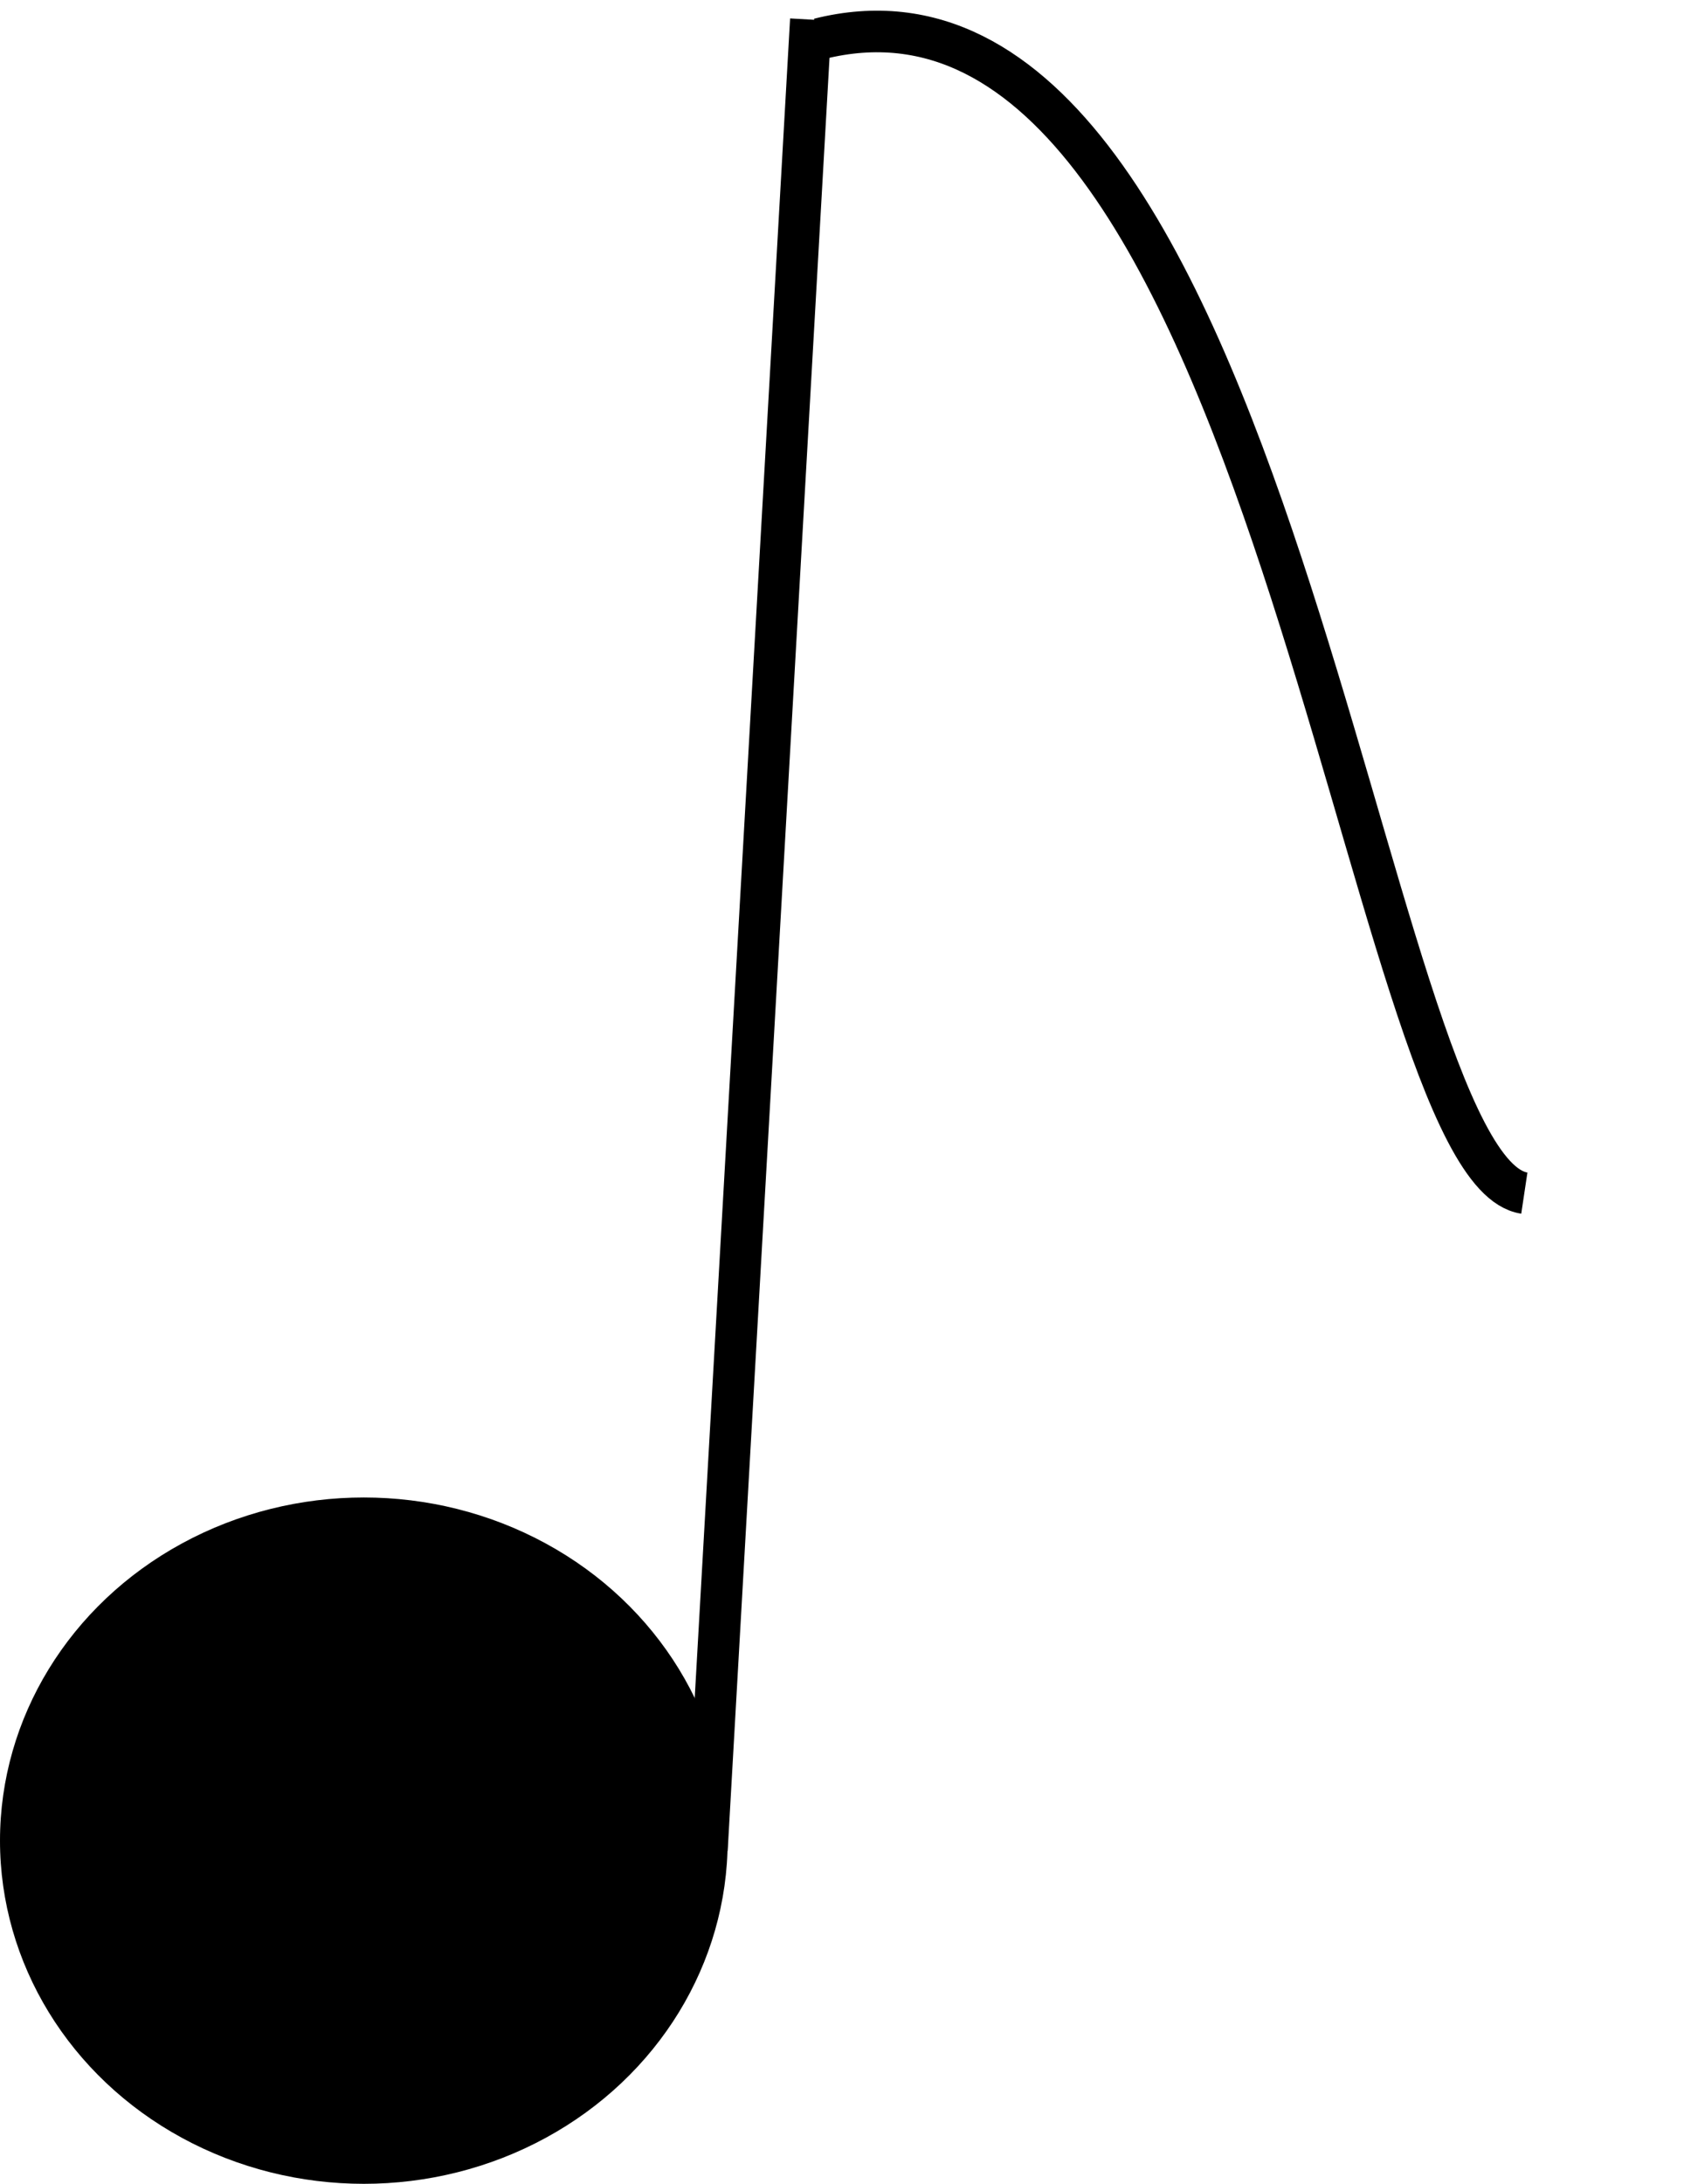 <svg width="81" height="105" viewBox="0 0 81 105" fill="none" xmlns="http://www.w3.org/2000/svg">
<ellipse cx="17.5" cy="88.5" rx="17.5" ry="16.5" fill="black"/>
<line x1="34.002" y1="88.943" x2="39.002" y2="0.943" stroke="black" stroke-width="2"/>
<path d="M39.395 1.871C61.321 -3.634 65.51 56.194 73.32 57.366" stroke="black" stroke-width="2"/>
</svg>

